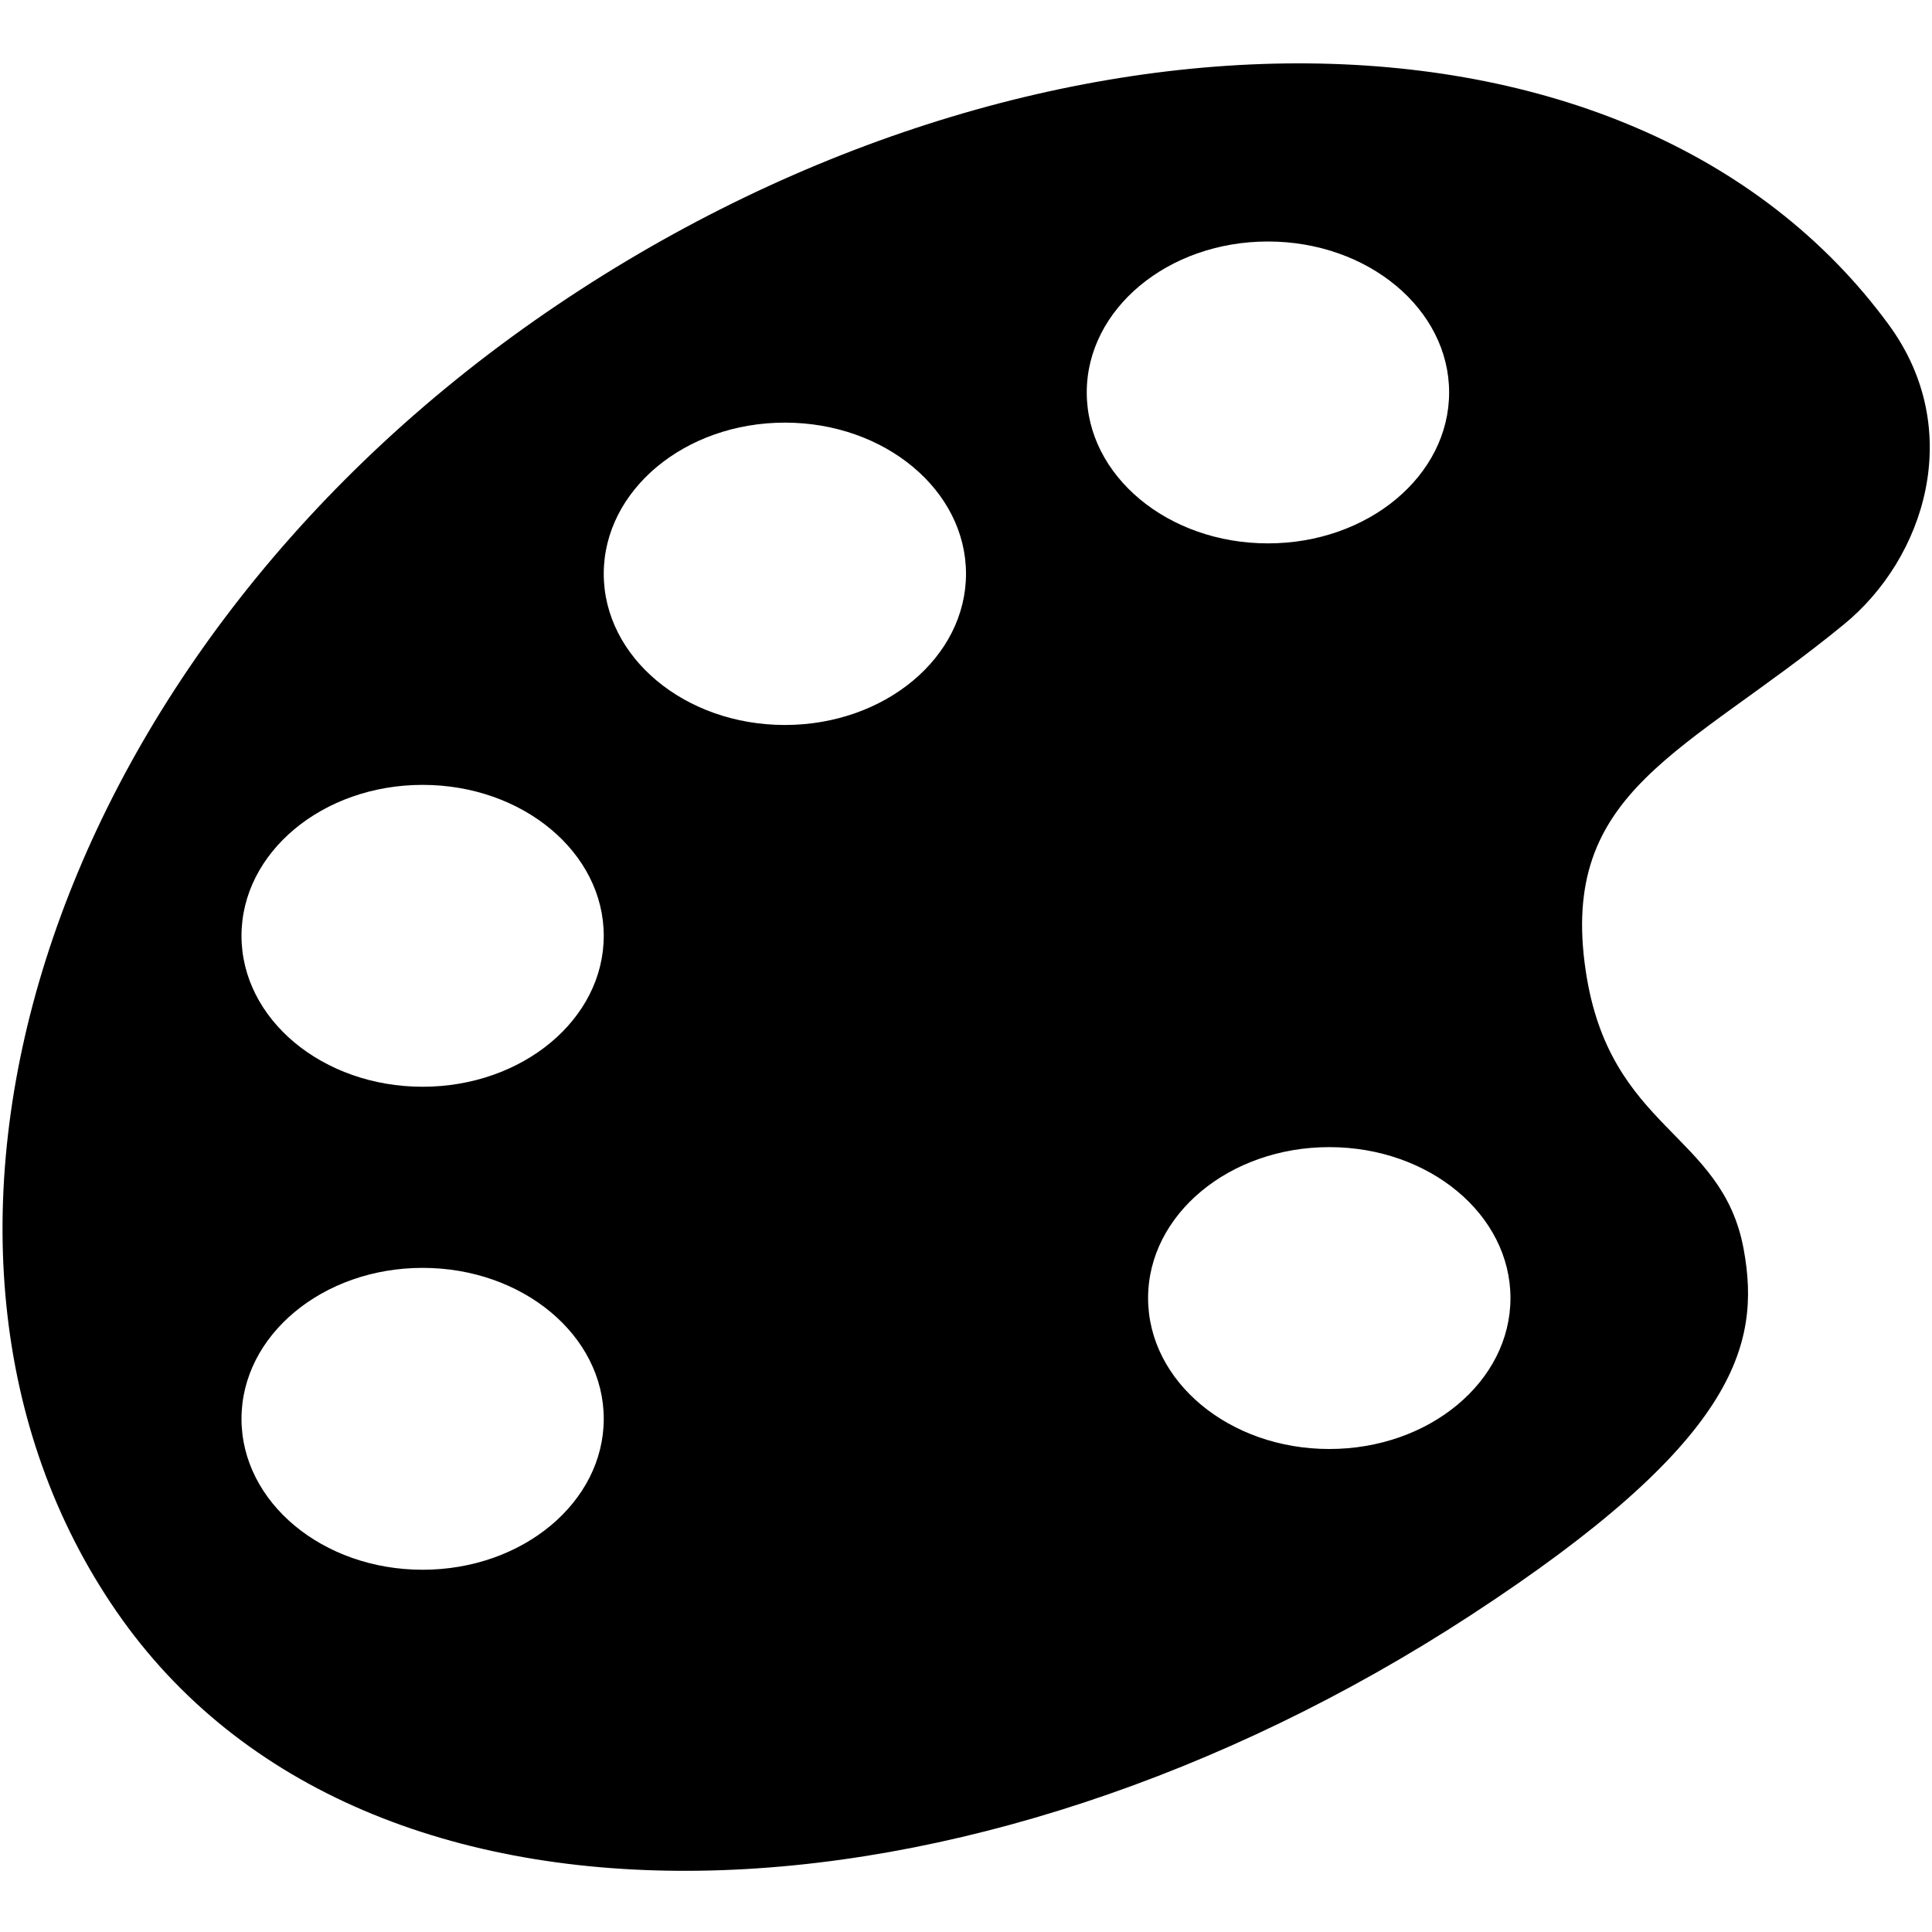 
<!-- Generator: Adobe Illustrator 23.0.1, SVG Export Plug-In . SVG Version: 6.00 Build 0)  -->
<svg version="1.1" id="Palette_1_" xmlns="http://www.w3.org/2000/svg" xmlns:xlink="http://www.w3.org/1999/xlink" x="0px" y="0px"
	 viewBox="0 0 32 32" enable-background="new 0 0 32 32" xml:space="preserve">
<path id="Palette" d="M31.285,5.38C27.015-0.453,16.875-0.312,8.852,5.311C0.649,11.062-2.221,20.669,1.926,26.686
	c4.136,6.002,14.199,5.439,22.434,0.067c4.383-2.859,4.814-4.465,4.521-6.061c-0.355-1.943-2.222-1.967-2.616-4.609
	c-0.45-3.003,1.663-3.599,4.272-5.738C31.878,9.252,32.562,7.125,31.285,5.38z M7,26c-1.657,0-3-1.119-3-2.5
	S5.343,21,7,21c1.657,0,3,1.119,3,2.5S8.657,26,7,26z M7,18c-1.657,0-3-1.119-3-2.5S5.343,13,7,13c1.657,0,3,1.119,3,2.5
	S8.657,18,7,18z M13,12.008c-1.657,0-3-1.121-3-2.504S11.343,7,13,7s3,1.121,3,2.504S14.657,12.008,13,12.008z M18,6.5
	C18,5.119,19.344,4,21.001,4s3.001,1.119,3.001,2.5S22.659,9,21.001,9S18,7.881,18,6.5z M22.017,24
	c-1.658,0-3.001-1.119-3.001-2.5s1.344-2.5,3.001-2.5c1.658,0,3.001,1.119,3.001,2.5S23.675,24,22.017,24z"/>
</svg>
